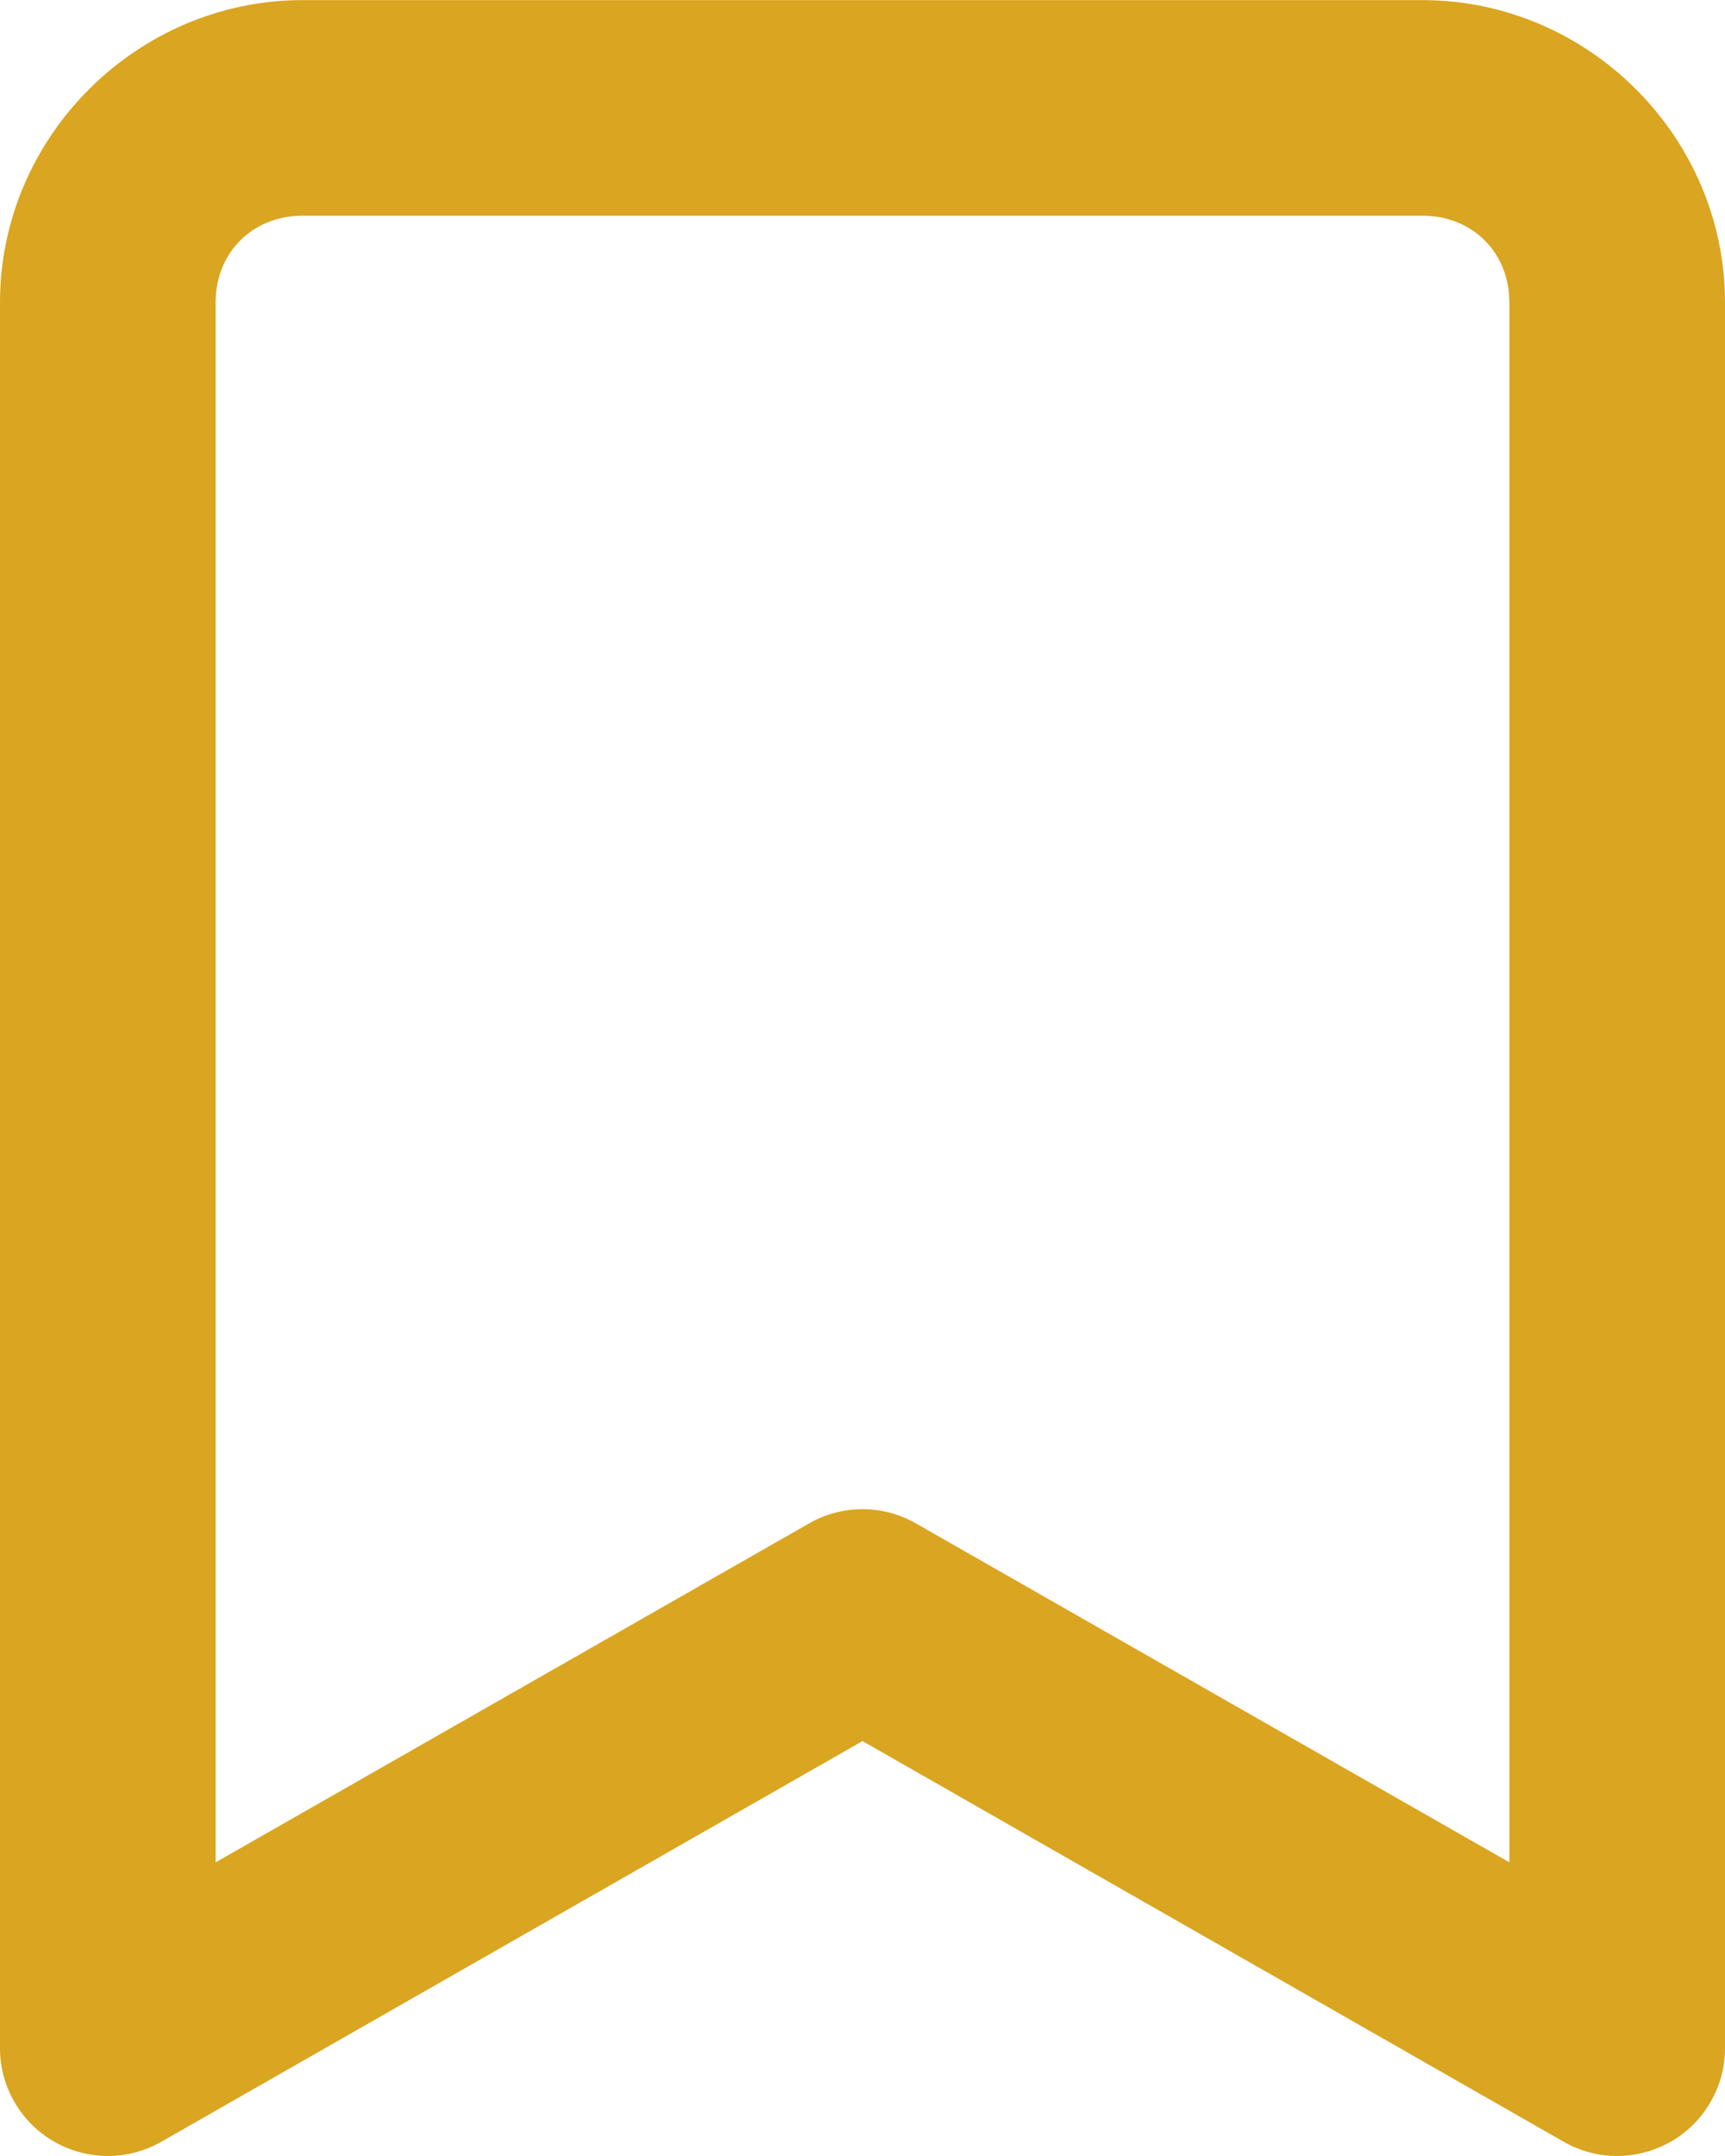 <svg width="16" height="20" viewBox="0 0 16 20" fill="none" xmlns="http://www.w3.org/2000/svg">
<path d="M2.807 0.001C1.27 0.001 0 1.268 0 2.805V19.001C0 19.176 0.046 19.348 0.134 19.499C0.221 19.651 0.347 19.777 0.499 19.865C0.65 19.952 0.822 19.999 0.997 20C1.172 20 1.344 19.955 1.496 19.868L8 16.151L14.504 19.868C14.656 19.955 14.828 20 15.003 20C15.178 19.999 15.35 19.952 15.501 19.865C15.653 19.777 15.779 19.651 15.866 19.499C15.954 19.348 16 19.176 16 19.001V2.805C16 1.268 14.73 0.001 13.193 0.001H2.807ZM2.807 2.001H13.193C13.657 2.001 14 2.342 14 2.805V17.276L8.496 14.132C8.345 14.045 8.174 14 8 14C7.826 14 7.655 14.045 7.504 14.132L2 17.276V2.805C2 2.342 2.343 2.001 2.807 2.001Z" fill="#DAA520"/>
</svg>
